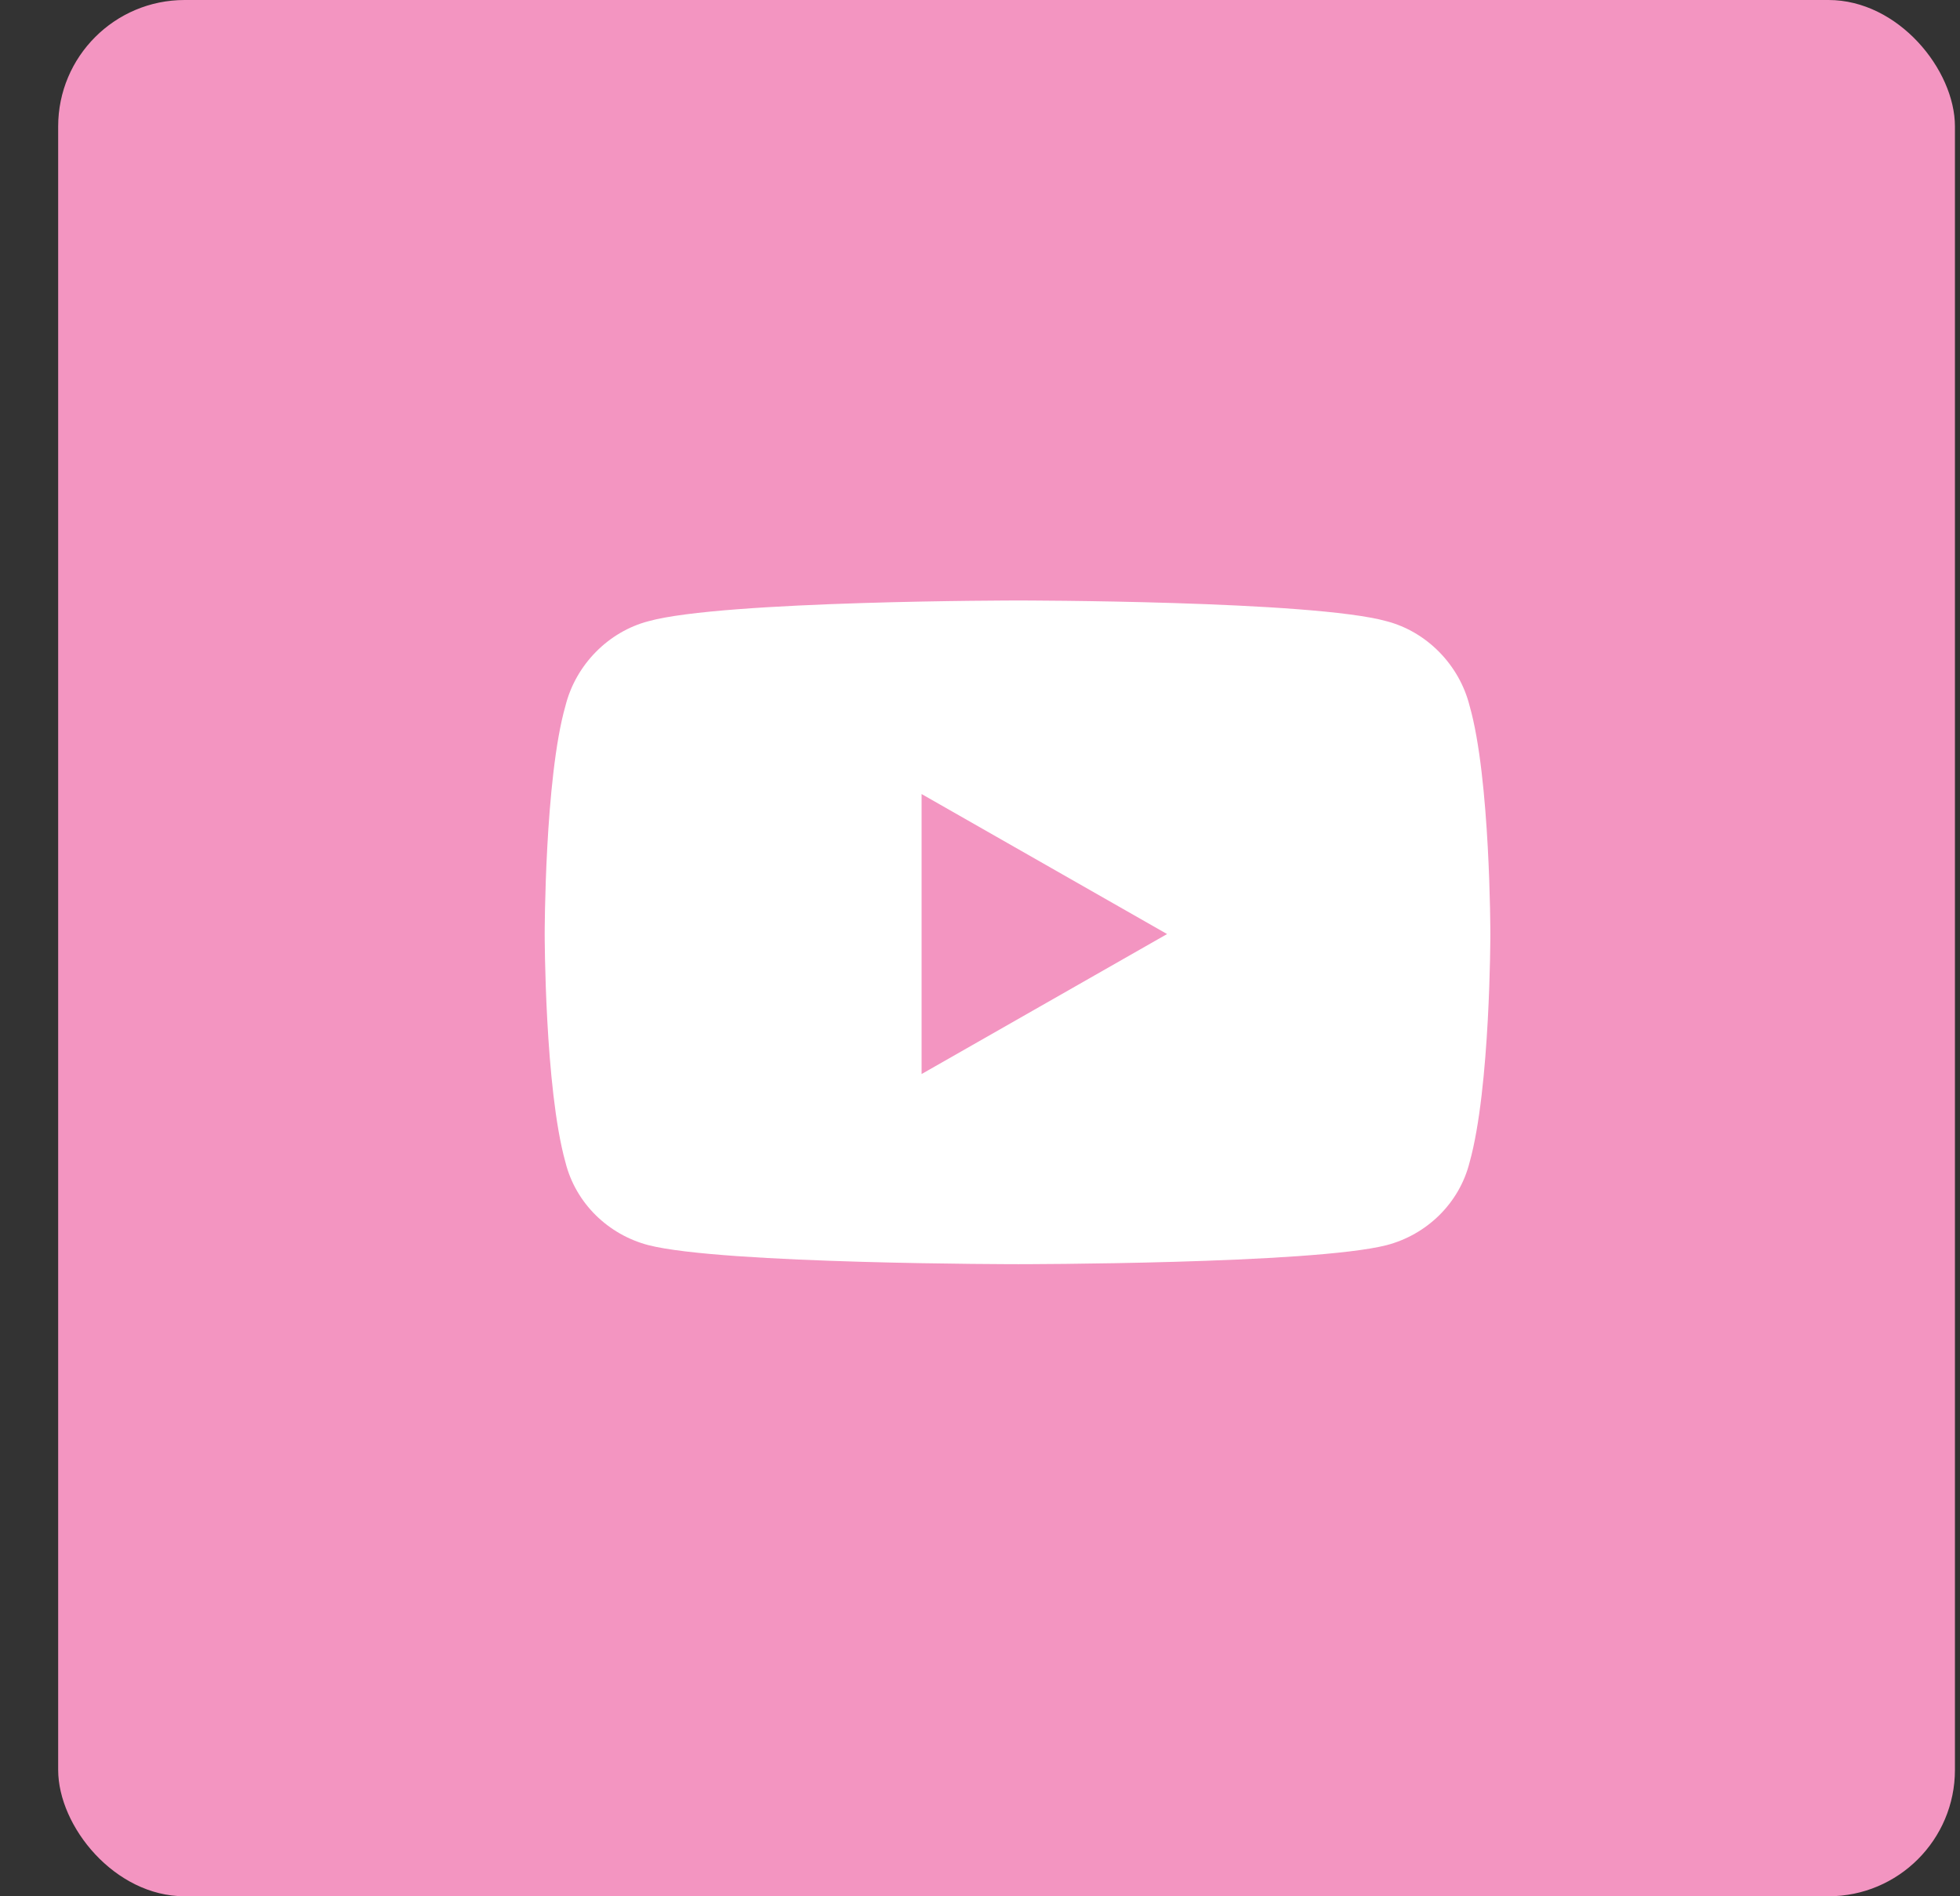 <svg width="31" height="30" viewBox="0 0 31 30" fill="none" xmlns="http://www.w3.org/2000/svg">
<rect x="0" y="0" width="31" height="30" fill="#333333" stroke="none"/>
<rect x="0.92" width="30" height="30" rx="2" fill="#F395C1"/>
<path d="M23.244 11.168C23.572 12.316 23.572 14.777 23.572 14.777C23.572 14.777 23.572 17.211 23.244 18.387C23.08 19.043 22.56 19.535 21.931 19.699C20.756 20 16.107 20 16.107 20C16.107 20 11.431 20 10.256 19.699C9.627 19.535 9.107 19.043 8.943 18.387C8.615 17.211 8.615 14.777 8.615 14.777C8.615 14.777 8.615 12.316 8.943 11.168C9.107 10.512 9.627 9.992 10.256 9.828C11.431 9.5 16.107 9.5 16.107 9.5C16.107 9.5 20.756 9.5 21.931 9.828C22.56 9.992 23.08 10.512 23.244 11.168ZM14.576 16.992L18.459 14.777L14.576 12.562V16.992Z" fill="white"/>
</svg>
